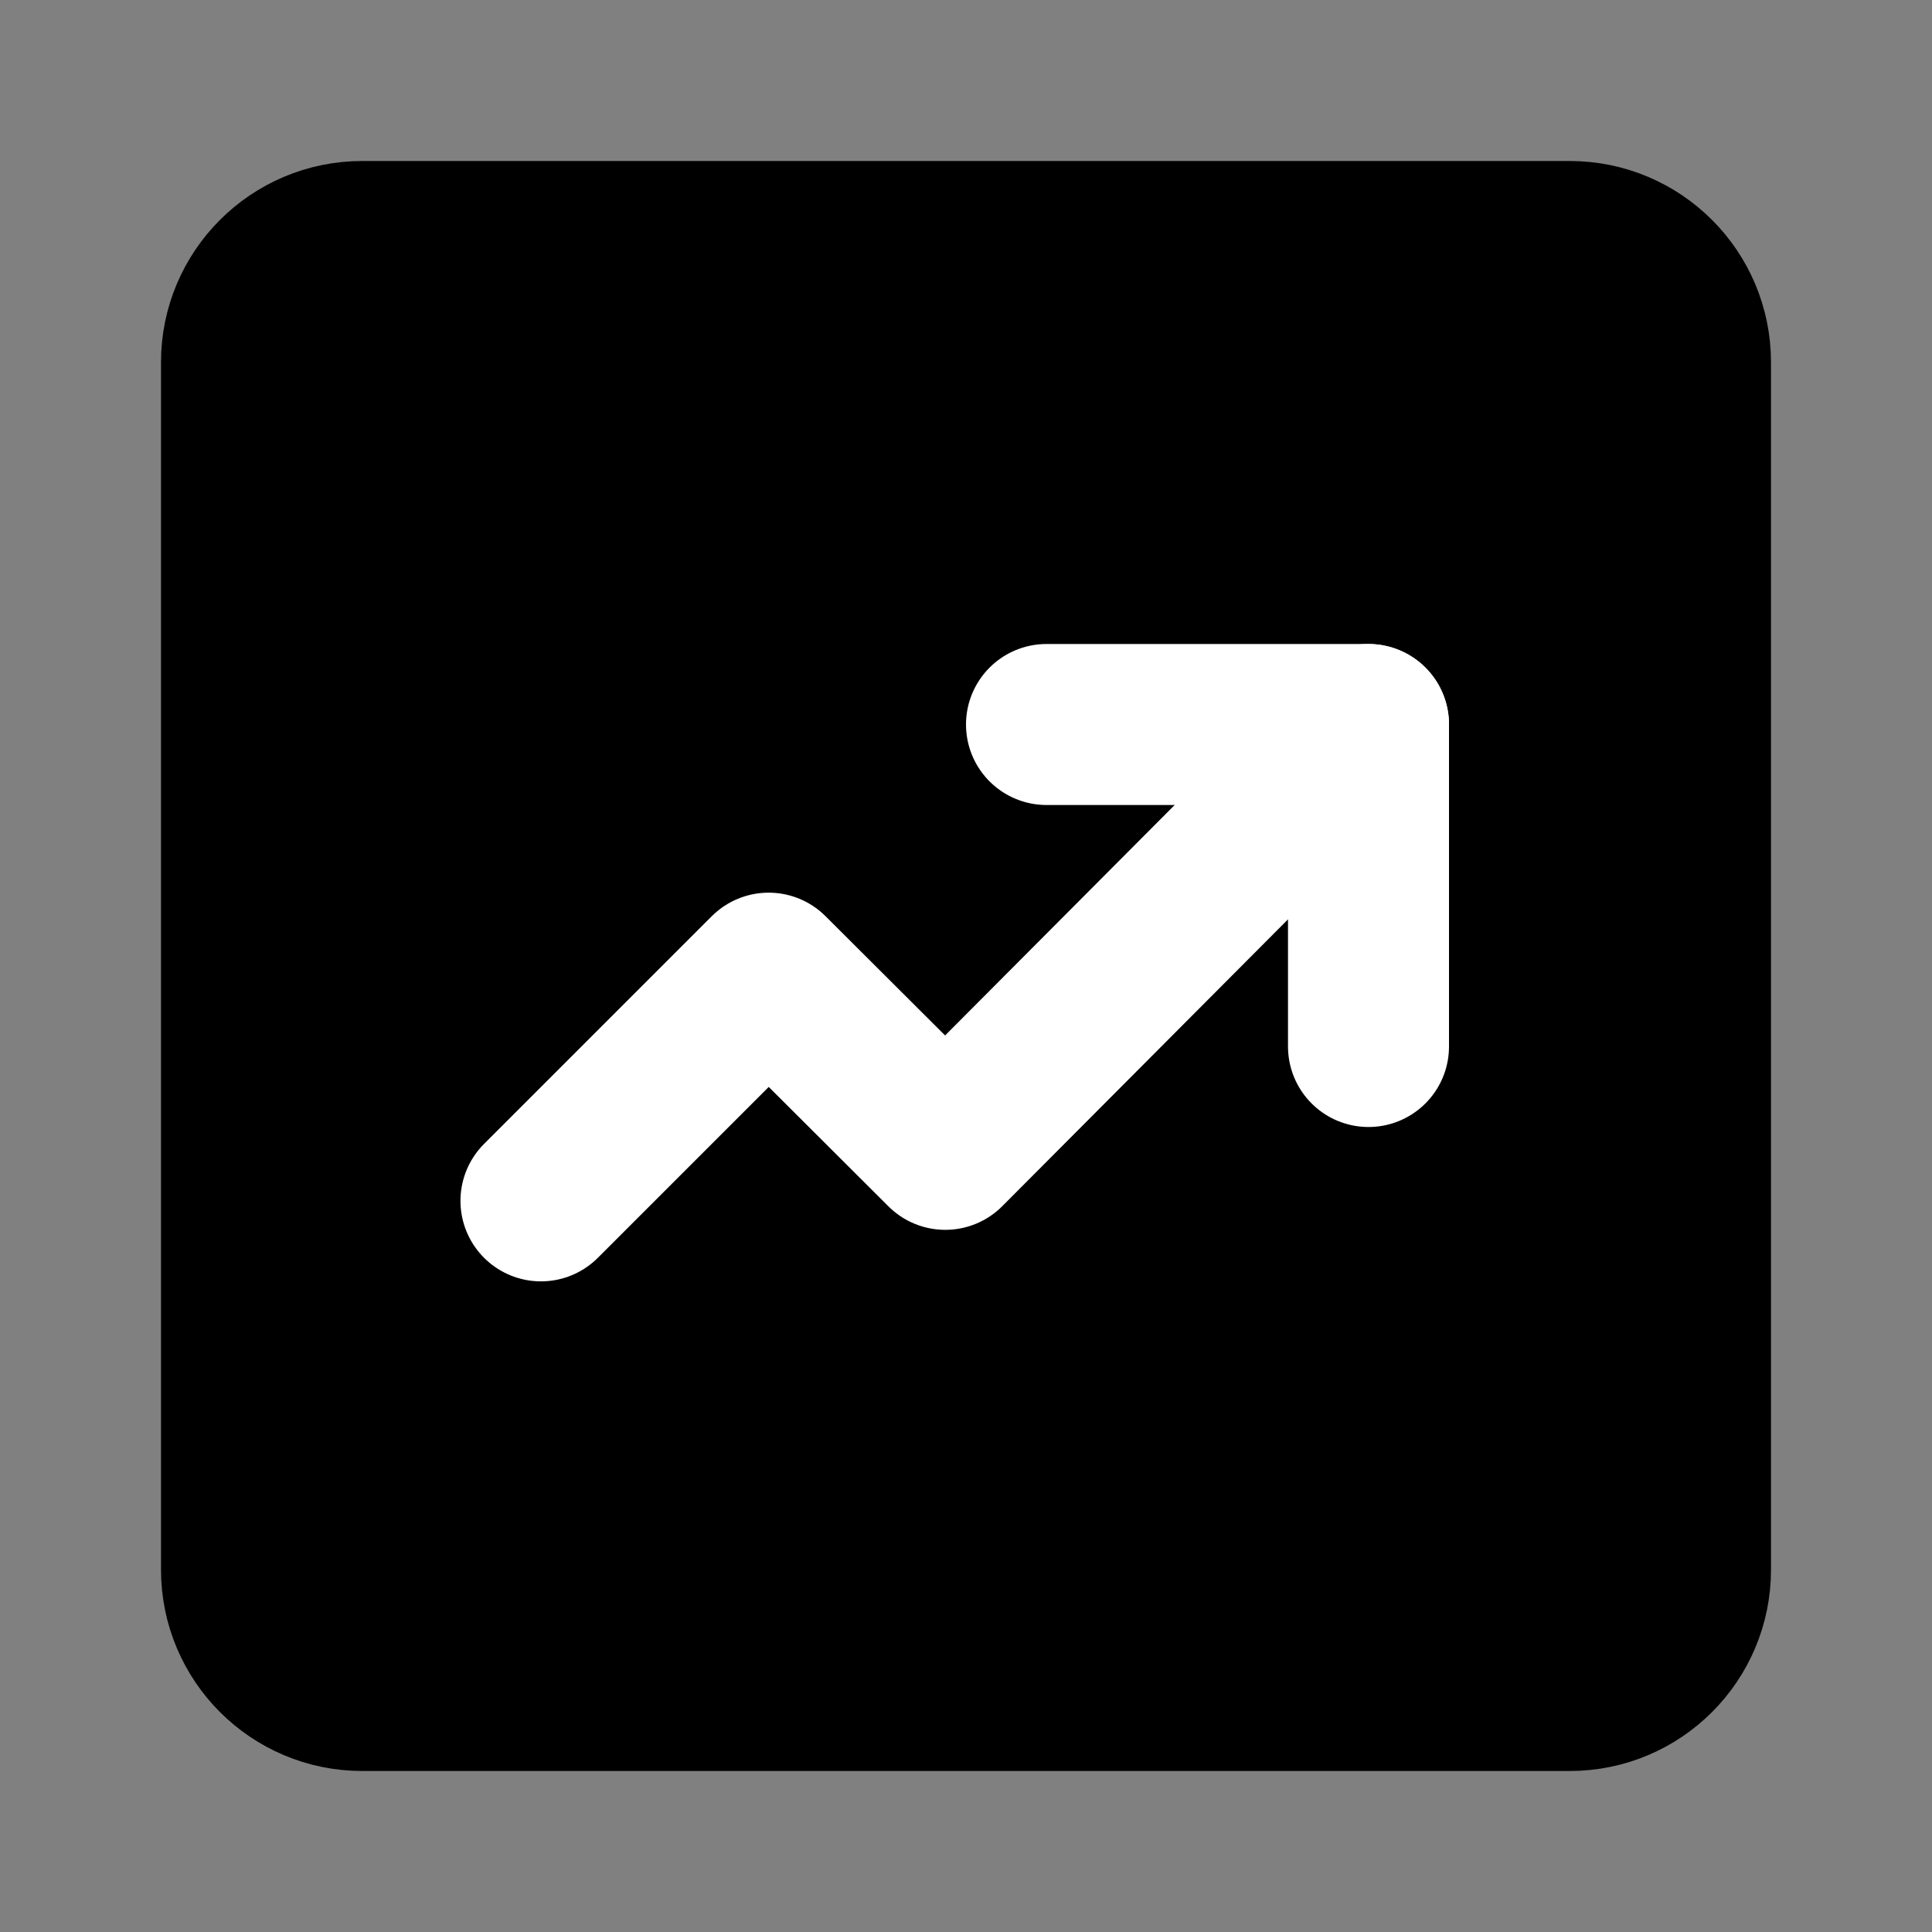 <?xml version="1.0" encoding="UTF-8"?><svg width="24" height="24" viewBox="0 0 48 48" fill="none" xmlns="http://www.w3.org/2000/svg"><rect x="0" y="0" width="48" height="48" fill="#808080" stroke="none"/><path d="M39 6H9C7.343 6 6 7.343 6 9V39C6 40.657 7.343 42 9 42H39C40.657 42 42 40.657 42 39V9C42 7.343 40.657 6 39 6Z" fill="currentColor" stroke="currentColor" stroke-width="4" stroke-linejoin="round"/><path d="M13.44 29.835L19.097 24.178L23.485 28.555L34 18" stroke="#FFF" stroke-width="4" stroke-linecap="round" stroke-linejoin="round"/><path d="M26 18H34V26" stroke="#FFF" stroke-width="4" stroke-linecap="round" stroke-linejoin="round"/></svg>
